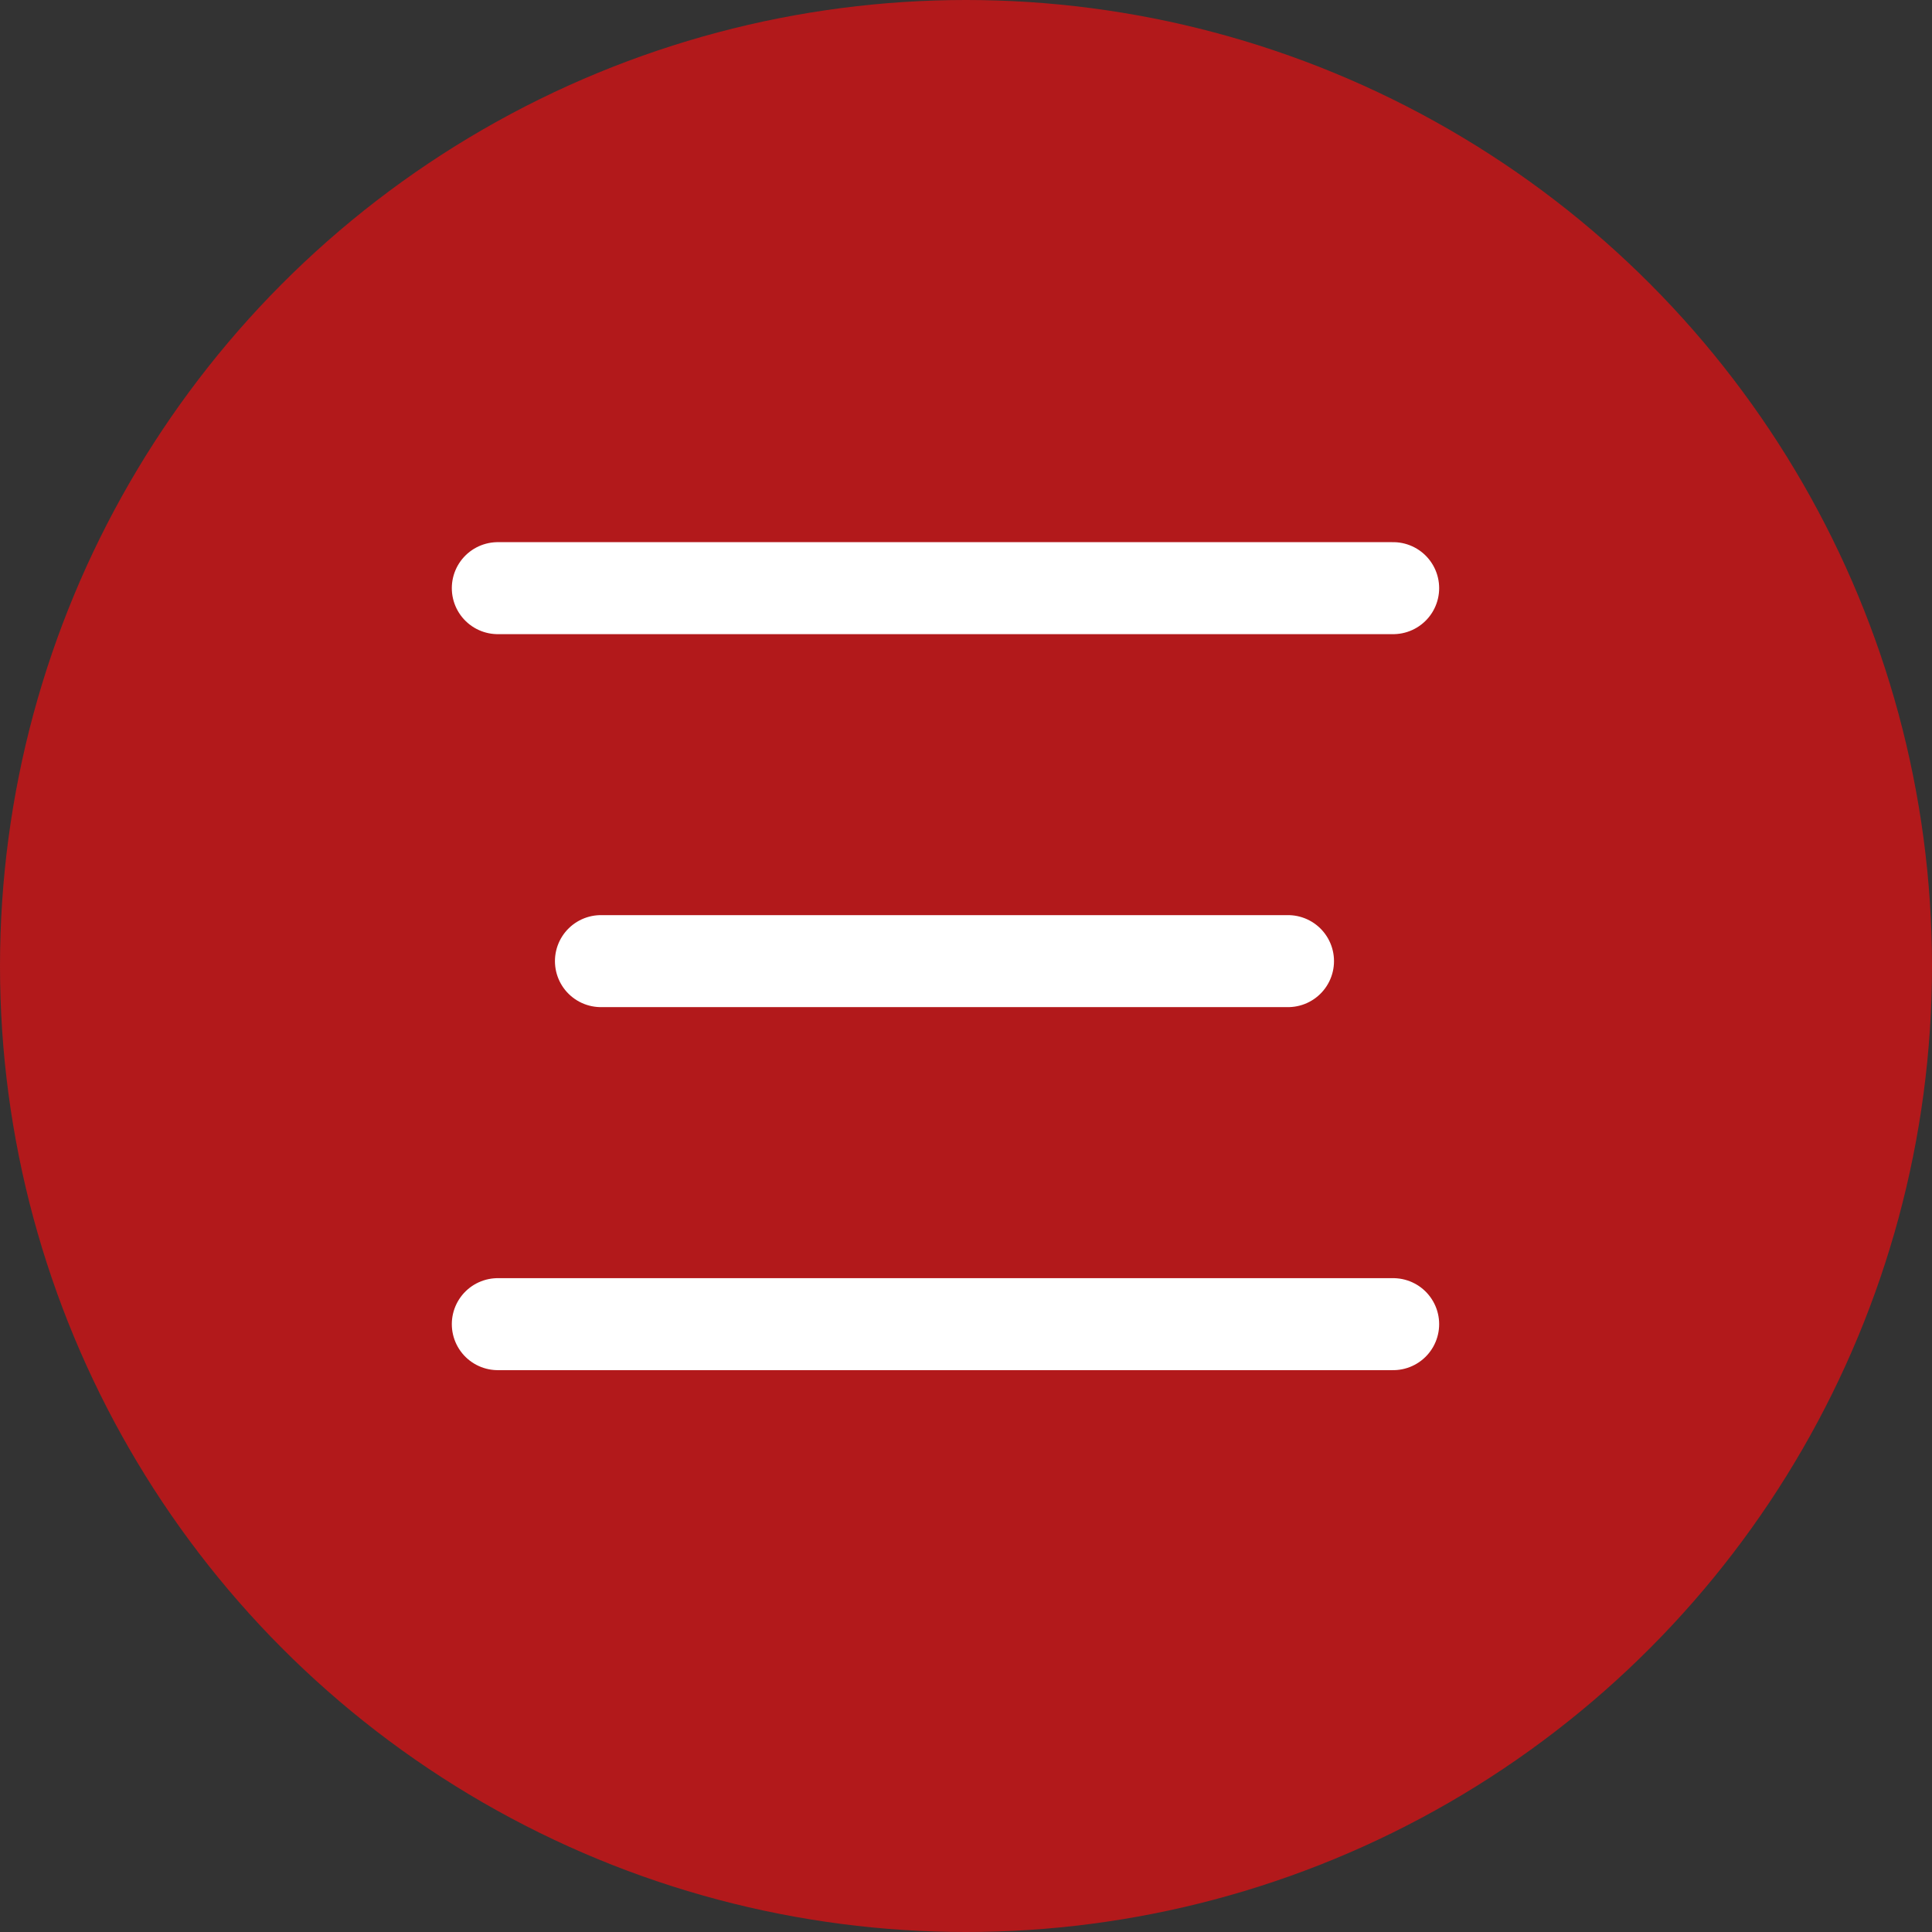 <svg xmlns="http://www.w3.org/2000/svg" width="21" height="21" viewBox="0 0 21 21">
  <rect x="0" y="0" width="21" height="21" fill="#333333" stroke="none"/>
  <g id="Groupe_235" data-name="Groupe 235" transform="translate(-1501 -64)">
    <circle id="Ellipse_8" data-name="Ellipse 8" cx="10.5" cy="10.5" r="10.5" transform="translate(1501 64)" fill="#b2191b"/>
    <path id="Tracé_62" data-name="Tracé 62" d="M8.032,0H15.5" transform="translate(1499.5 74.447)" fill="none" stroke="#fff" stroke-linecap="round" stroke-width="1"/>
    <line id="Ligne_29" data-name="Ligne 29" x2="9.732" transform="translate(1506.411 70.393)" fill="none" stroke="#fff" stroke-linecap="round" stroke-width="1"/>
    <line id="Ligne_30" data-name="Ligne 30" x2="9.732" transform="translate(1506.411 78.393)" fill="none" stroke="#fff" stroke-linecap="round" stroke-width="1"/>
  </g>
</svg>
